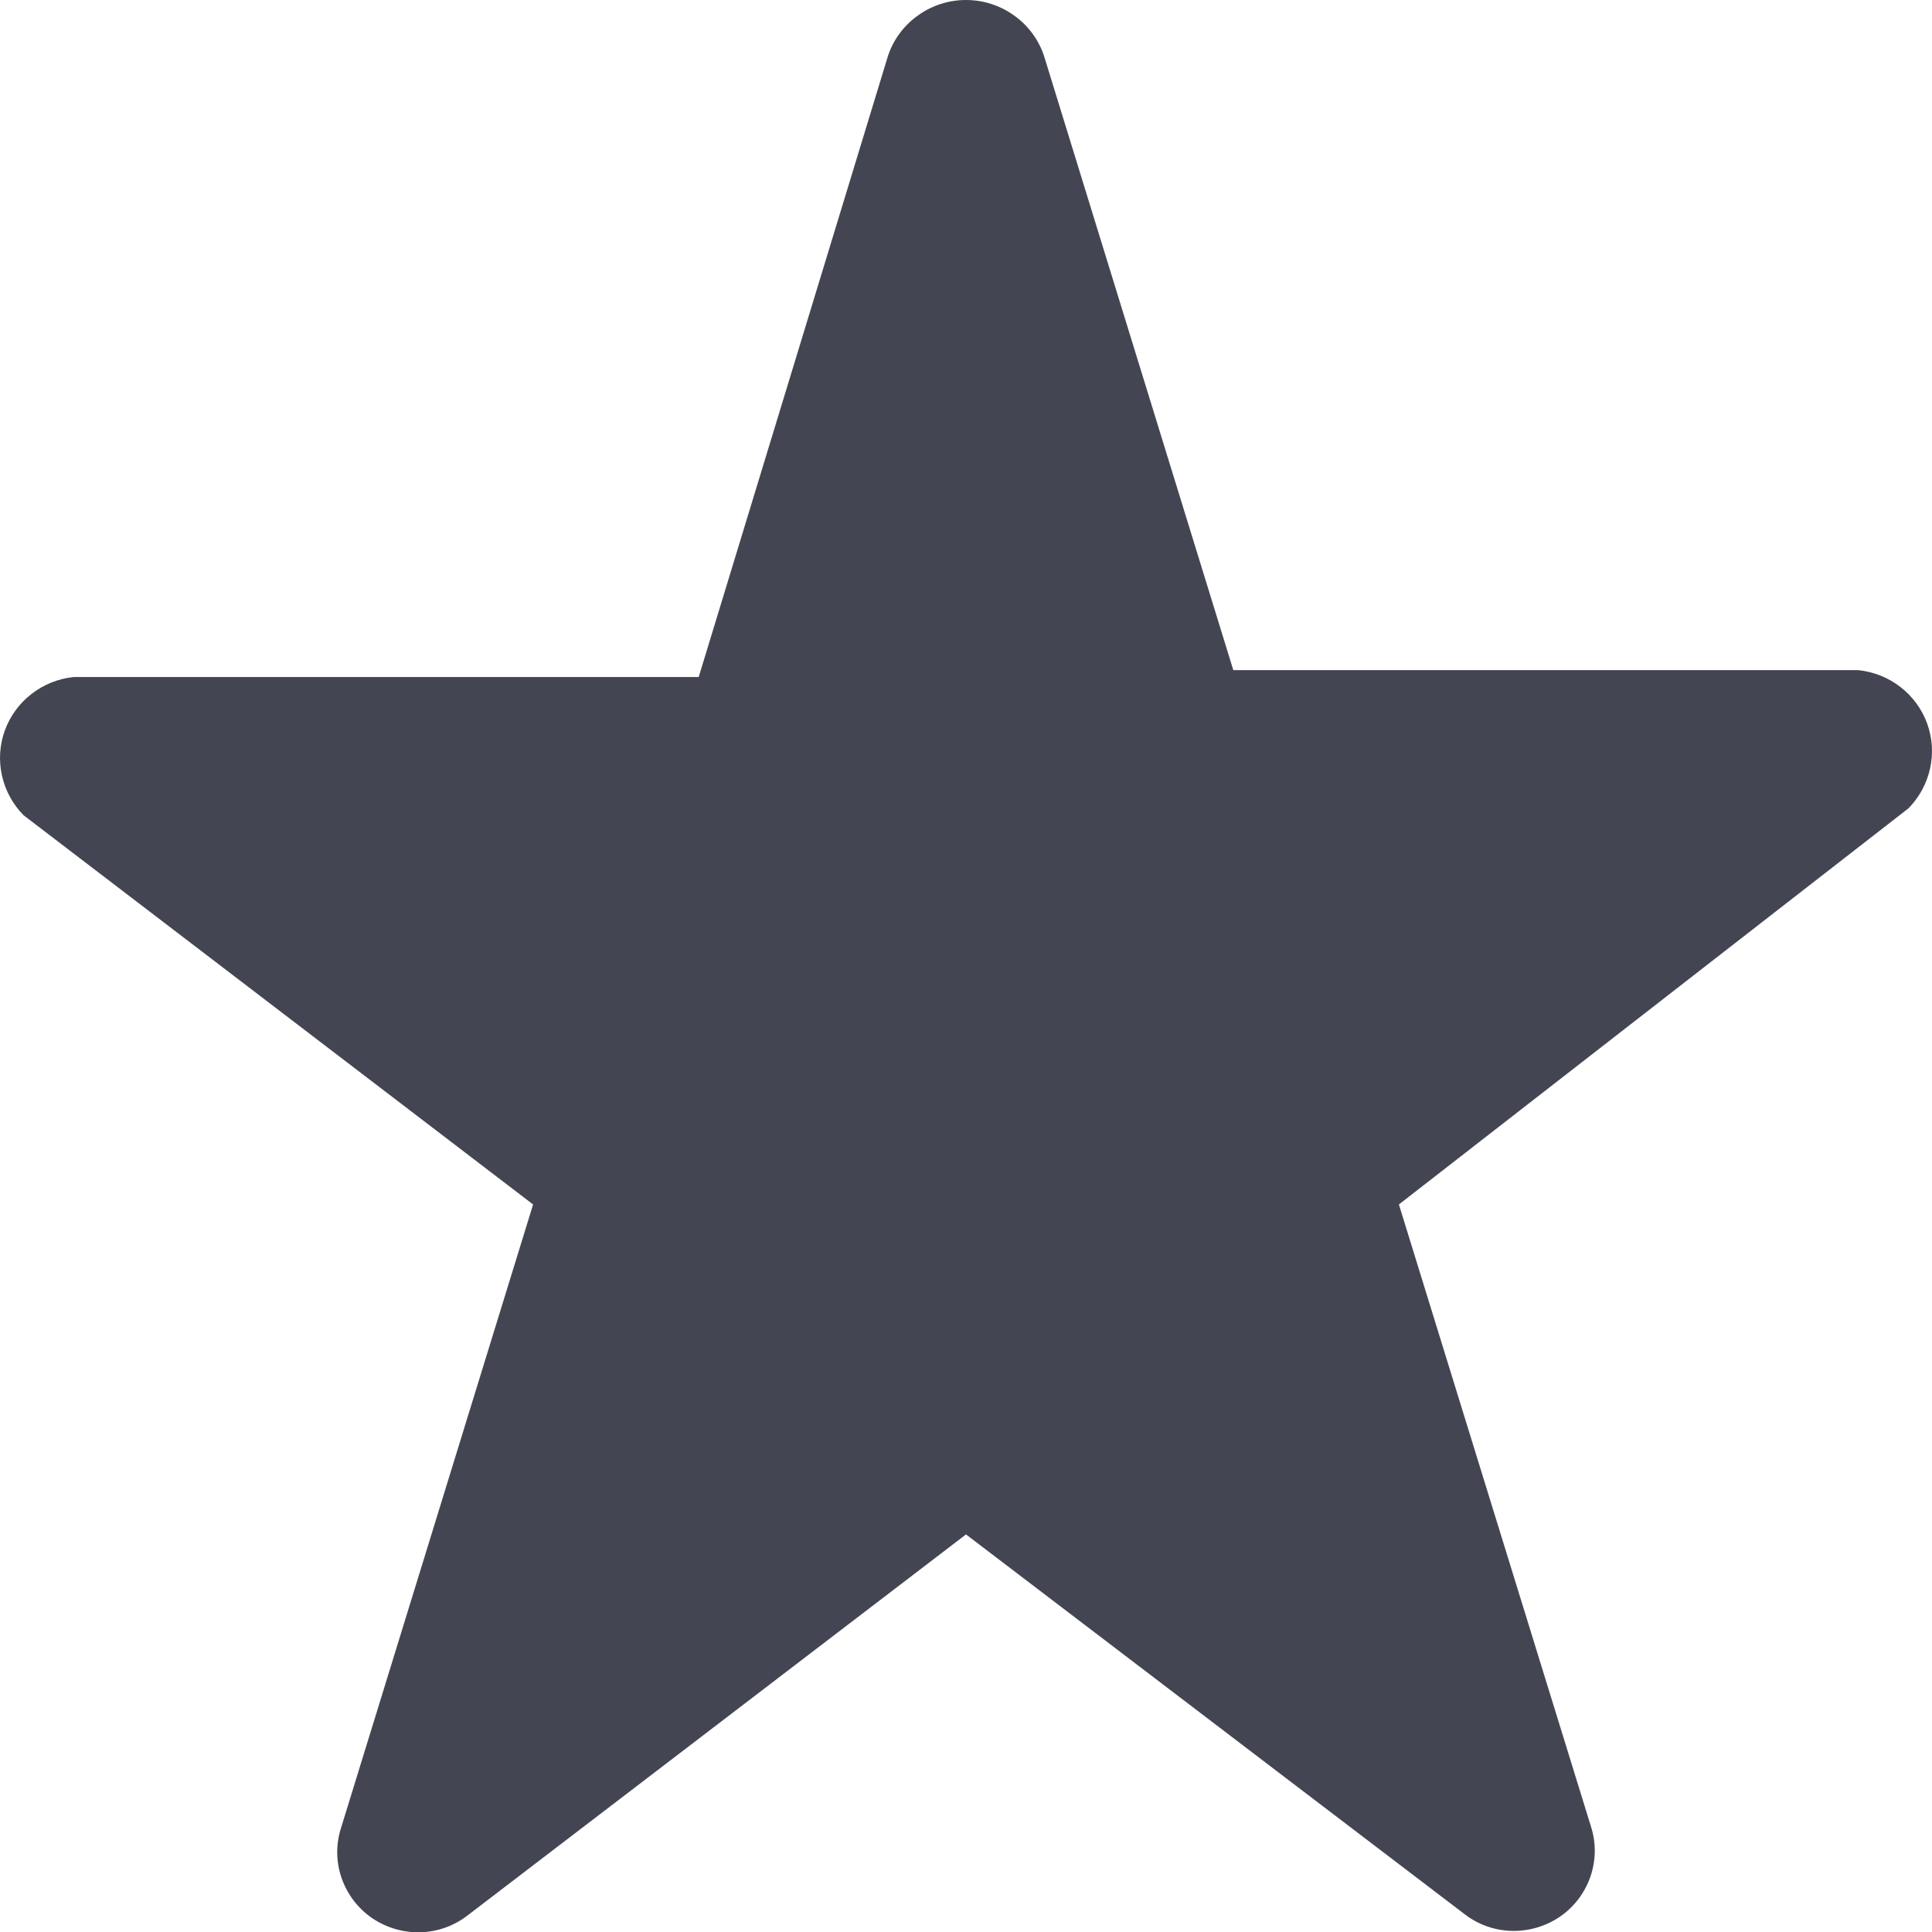<?xml version="1.0" encoding="utf-8"?>
<svg width="14px" height="14.002px" viewBox="0 0 14 14.002" version="1.1" xmlns:xlink="http://www.w3.org/1999/xlink" xmlns="http://www.w3.org/2000/svg">
  <g id="Winer">
    <path d="M7.565 0.404L8.937 4.856L13.466 4.856C13.578 4.868 13.684 4.91 13.772 4.979C13.86 5.047 13.927 5.139 13.965 5.243C14.003 5.348 14.01 5.461 13.986 5.569C13.962 5.678 13.908 5.777 13.83 5.857L10.137 8.728L11.53 13.24C11.567 13.358 11.565 13.484 11.524 13.601C11.483 13.718 11.406 13.819 11.304 13.889C11.201 13.959 11.079 13.995 10.955 13.992C10.83 13.989 10.71 13.946 10.612 13.87L7 11.119L3.388 13.88C3.29 13.956 3.17 13.999 3.045 14.002C2.921 14.005 2.799 13.969 2.696 13.899C2.594 13.829 2.517 13.728 2.476 13.611C2.435 13.494 2.433 13.368 2.47 13.25L3.863 8.728L0.17 5.907C0.092 5.827 0.038 5.728 0.014 5.619C-0.01 5.511 -0.003 5.398 0.035 5.293C0.073 5.189 0.14 5.097 0.228 5.029C0.316 4.96 0.422 4.918 0.533 4.906L5.063 4.906L6.435 0.404C6.474 0.287 6.55 0.184 6.652 0.112C6.753 0.039 6.875 0 7 0C7.125 0 7.247 0.039 7.348 0.112C7.45 0.184 7.526 0.287 7.565 0.404L7.565 0.404Z" id="Vector" fill="#434652" fill-rule="evenodd" stroke="none" />
  </g>
</svg>